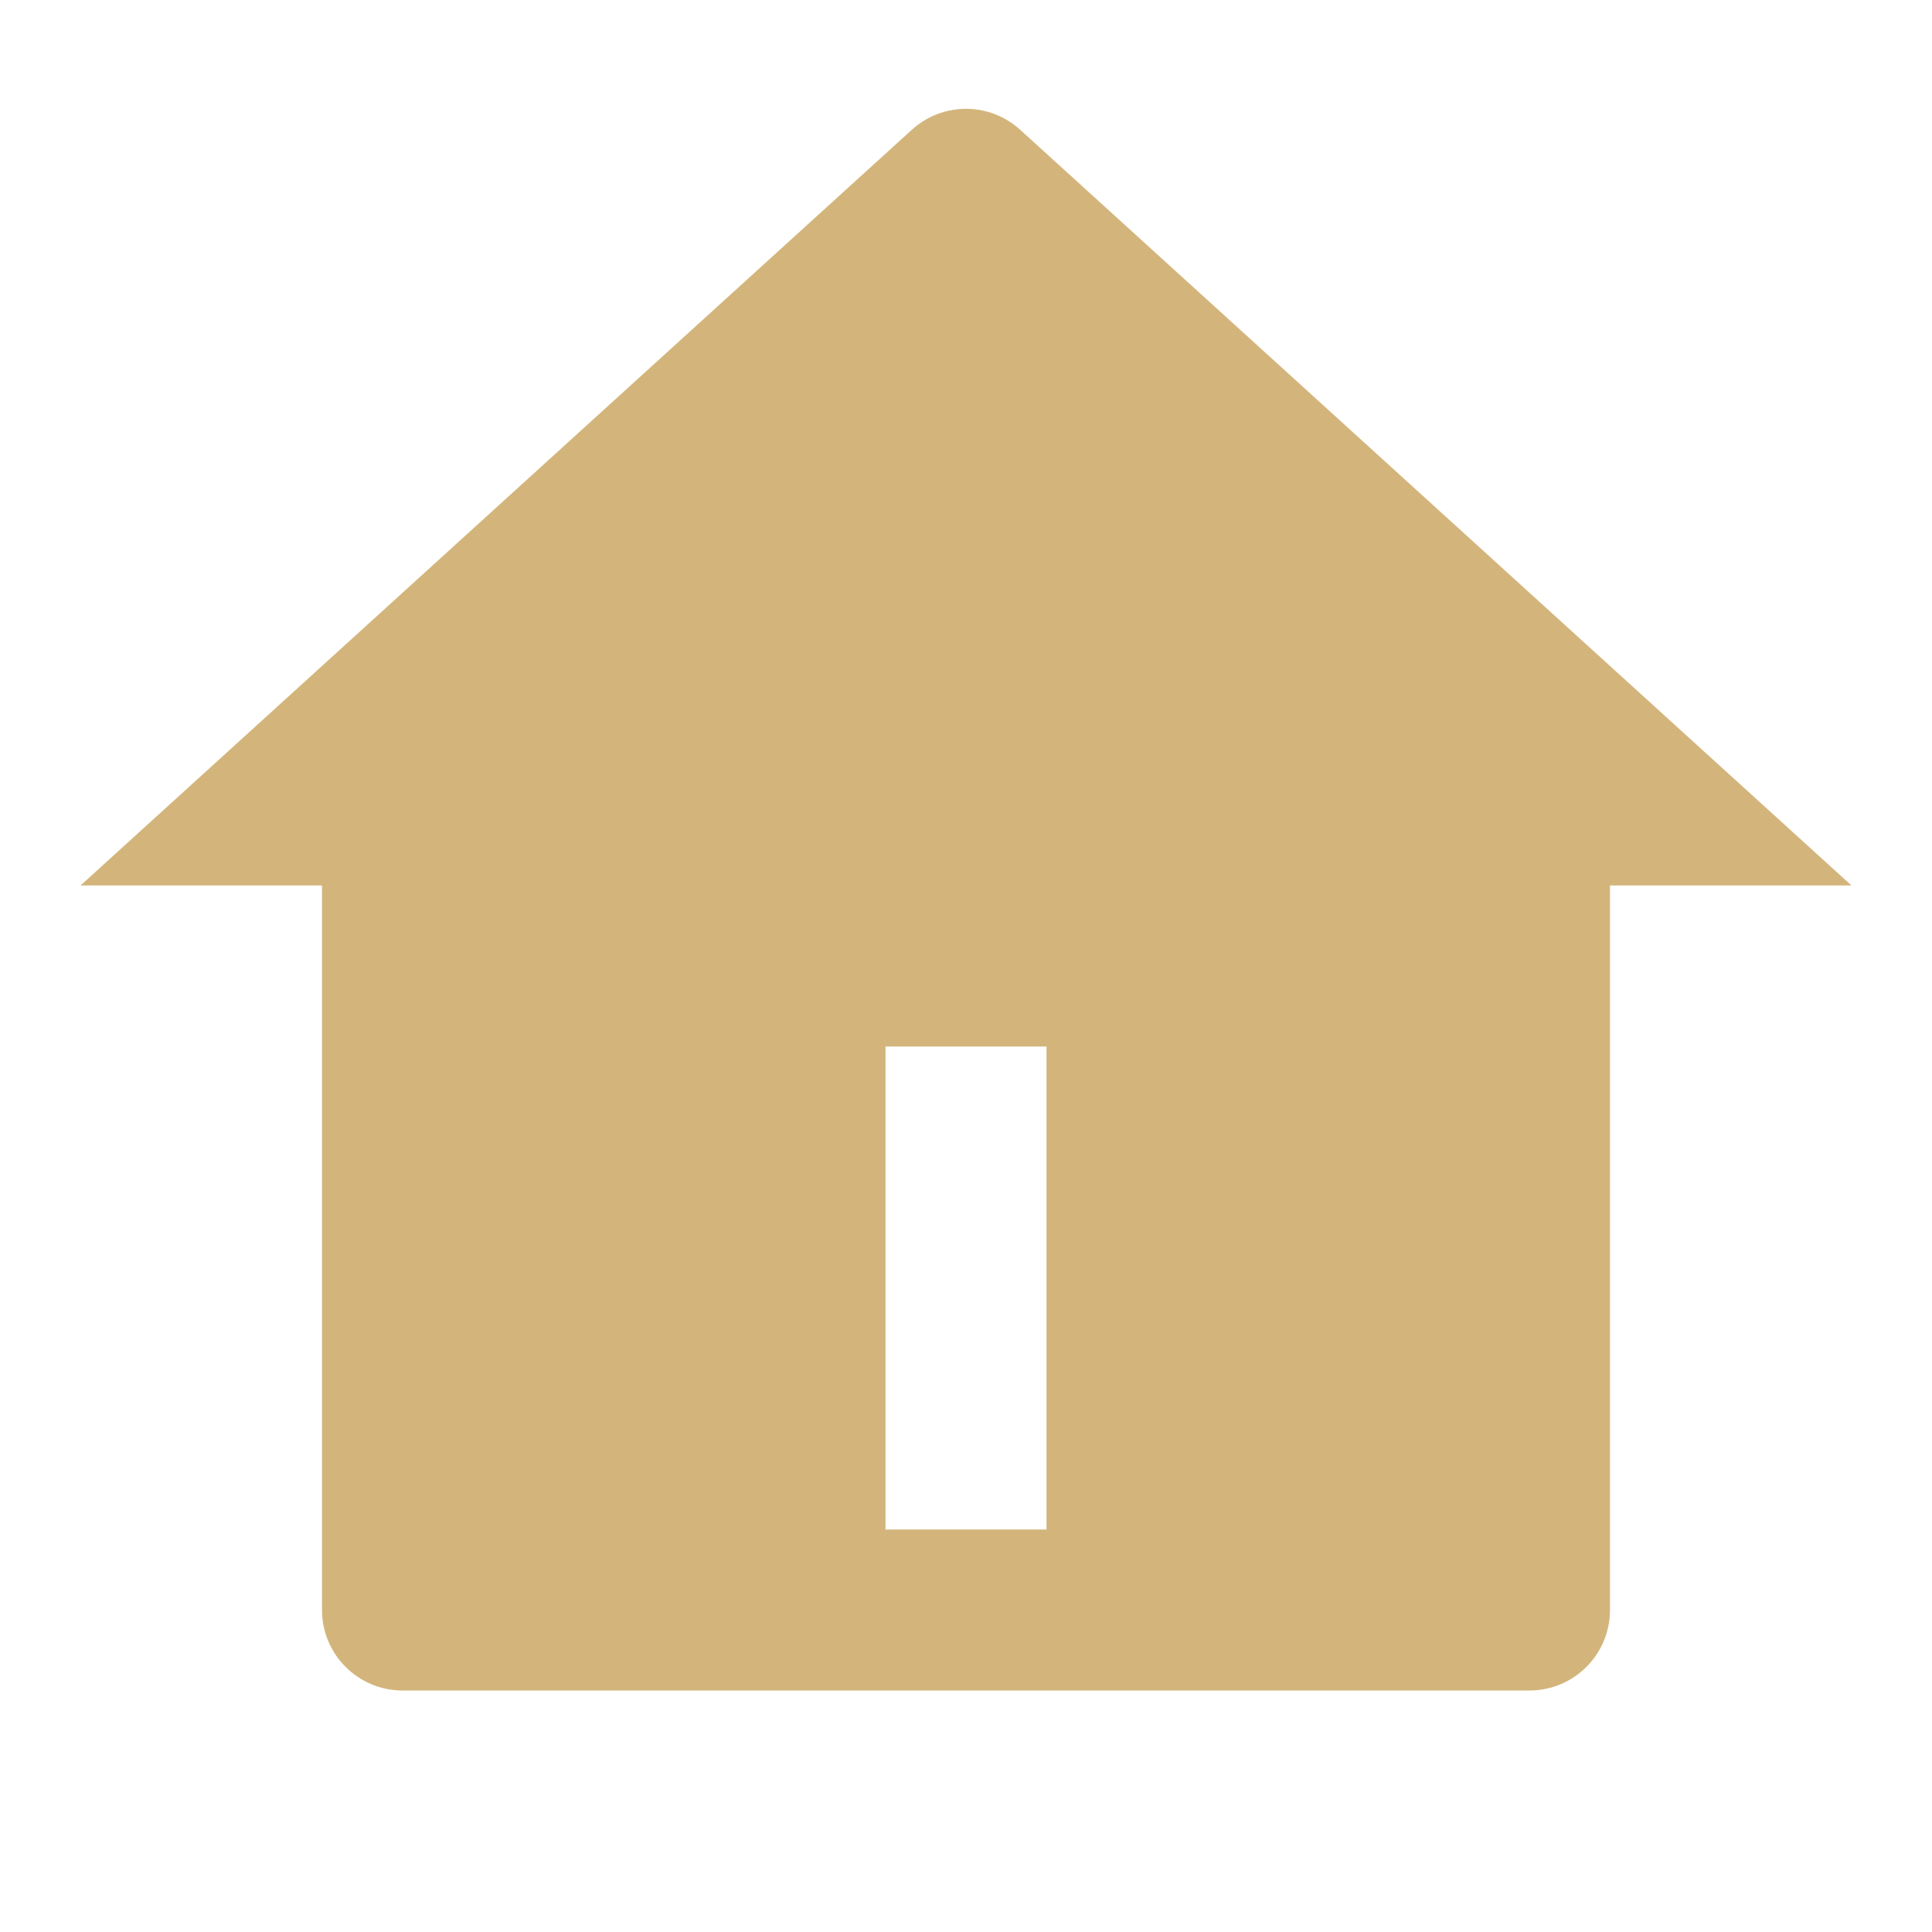 <svg xmlns="http://www.w3.org/2000/svg" viewBox="0 0 24 24"><path d="M20 20C20 20.552 19.552 21 19 21H5C4.448 21 4 20.552 4 20V11L1 11L11.327 1.612C11.709 1.265 12.291 1.265 12.673 1.612L23 11L20 11V20ZM11 13V19H13V13H11Z" fill="rgba(211,181,124,1)"></path></svg>
